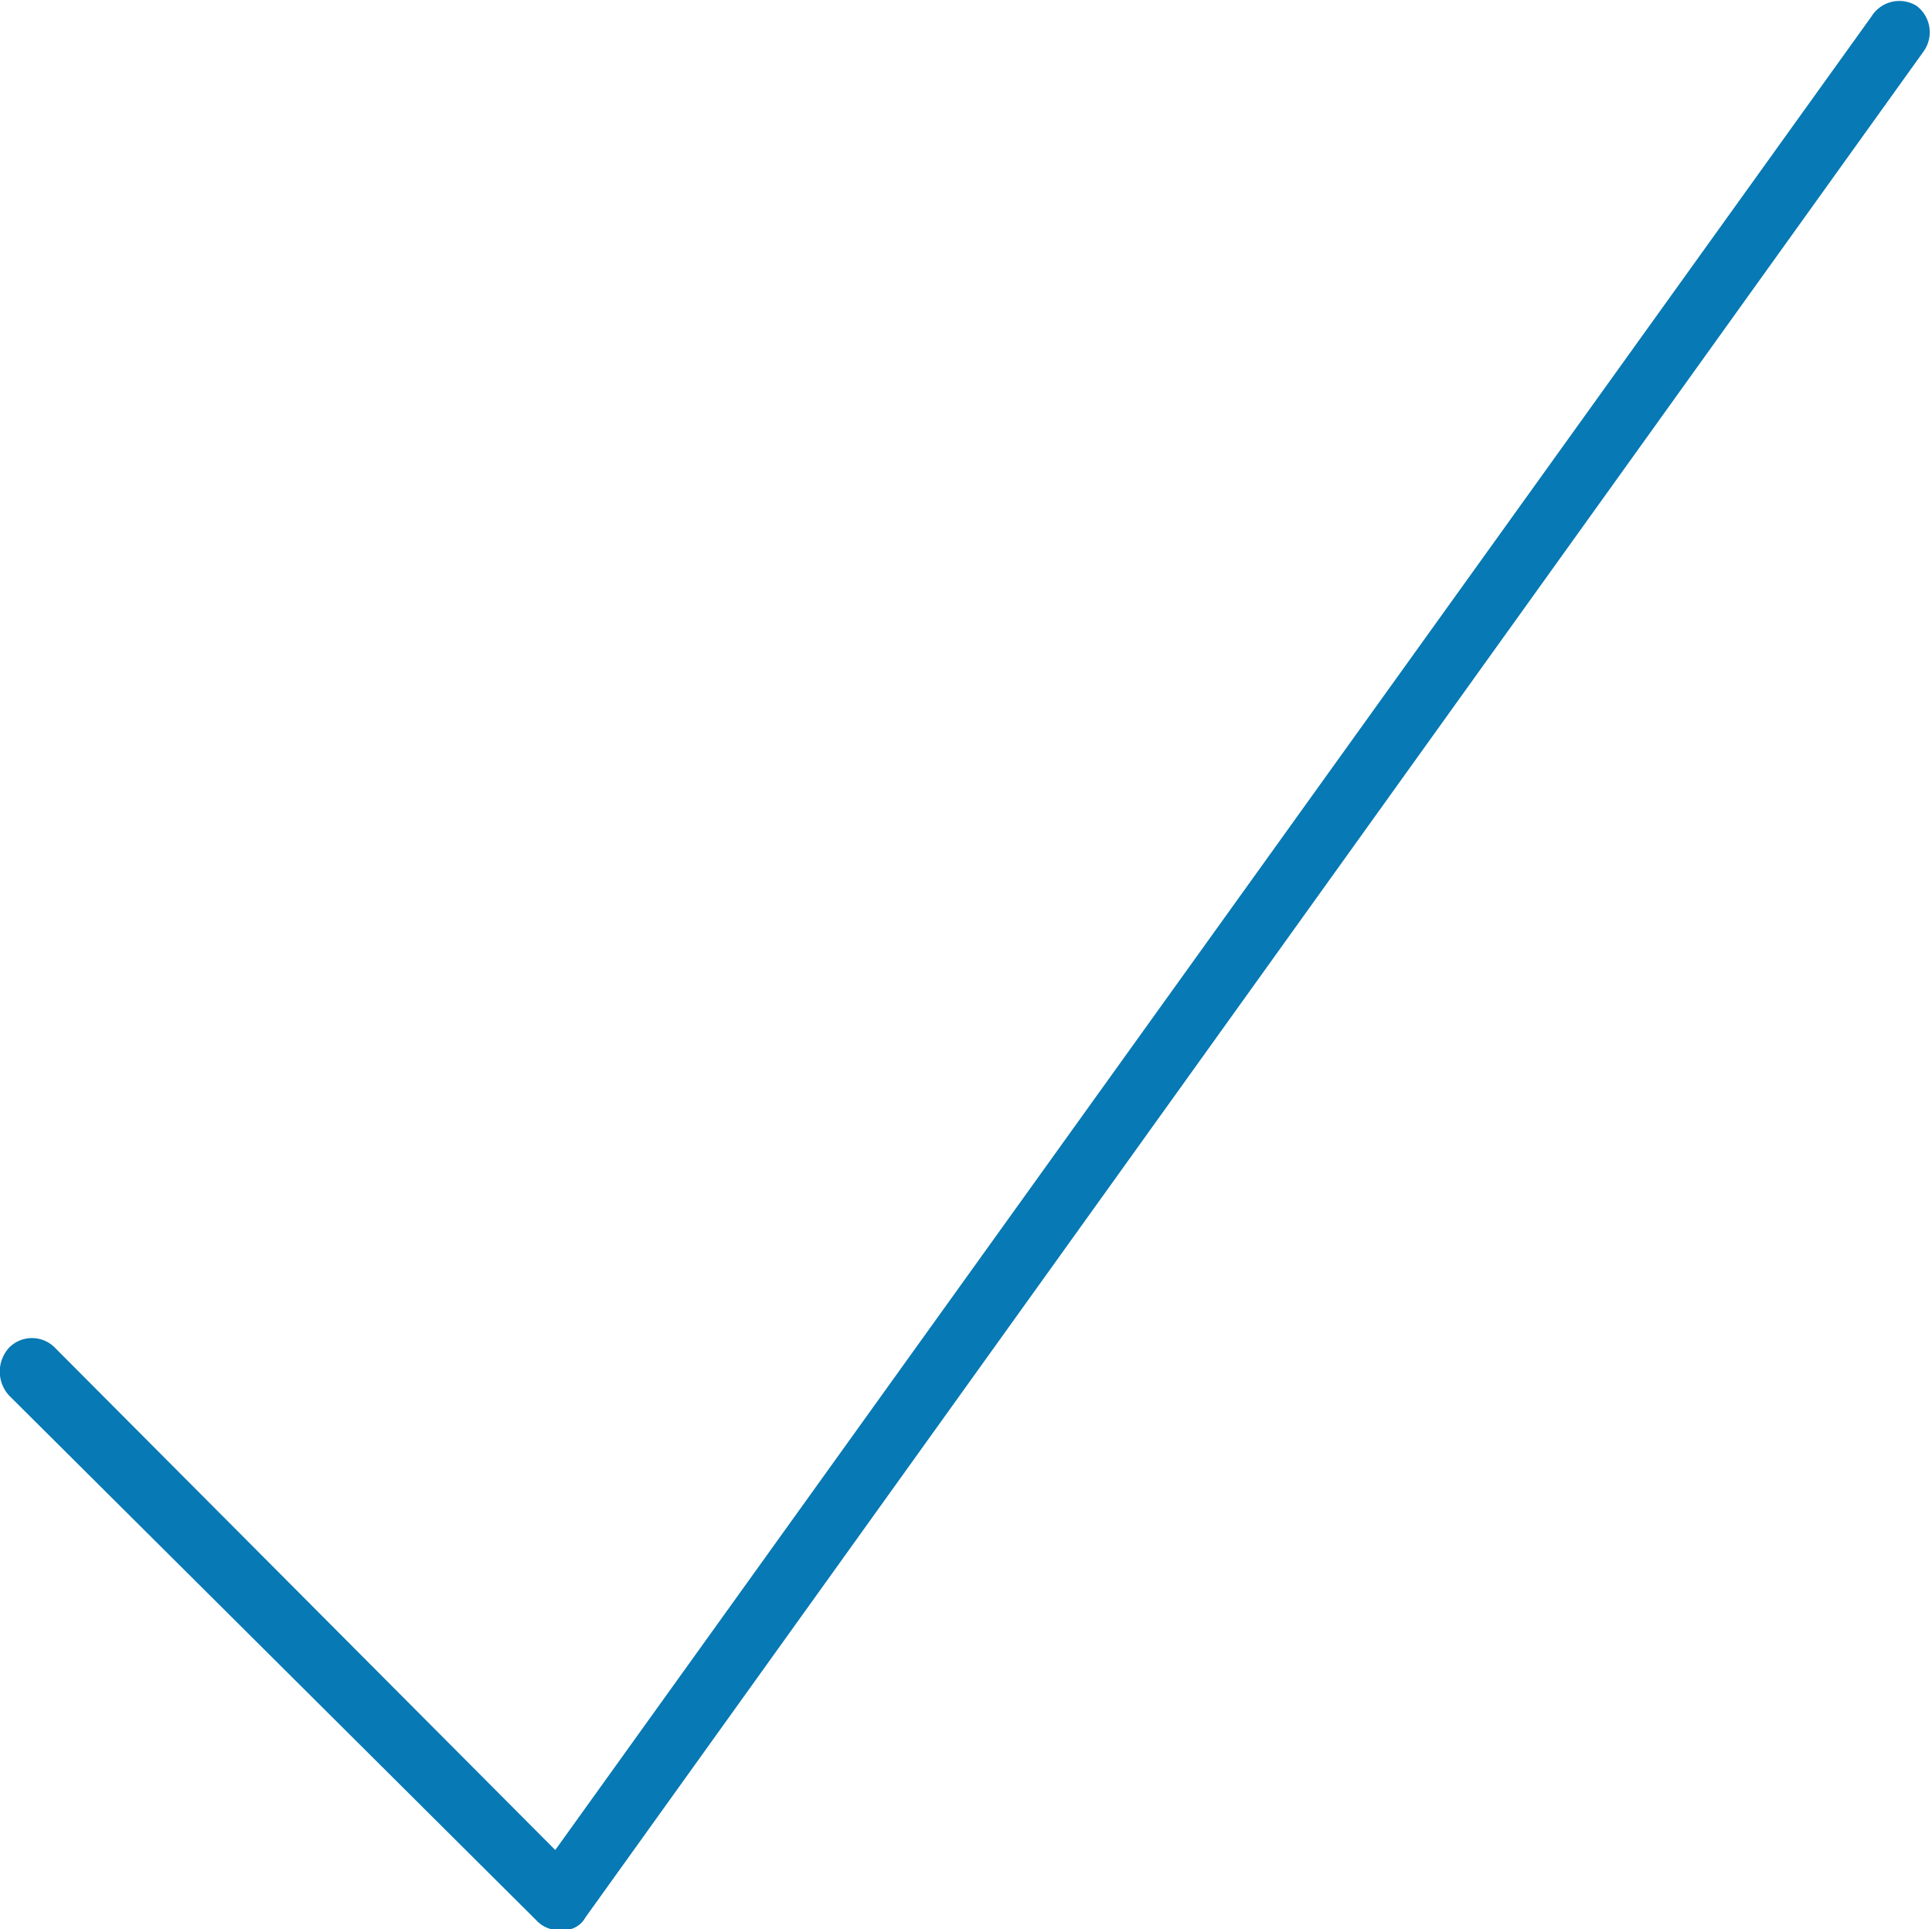 <svg xmlns="http://www.w3.org/2000/svg" width="20.031" height="20" viewBox="0 0 20.031 20">
  <defs>
    <style>
      .cls-1 {
        fill: #0779b4;
        fill-rule: evenodd;
      }
    </style>
  </defs>
  <path id="haken" class="cls-1" d="M743.87,6439.06a0.34,0.34,0,0,0-.466.11l-13.647,19.01-5.19-5.21a0.333,0.333,0,0,0-.471,0,0.367,0.367,0,0,0,0,.5l5.466,5.44a0.312,0.312,0,0,0,.236.1h0.028a0.255,0.255,0,0,0,.243-0.13l13.877-19.35a0.342,0.342,0,0,0-.076-0.47" transform="translate(-724 -6439)"/>
</svg>
